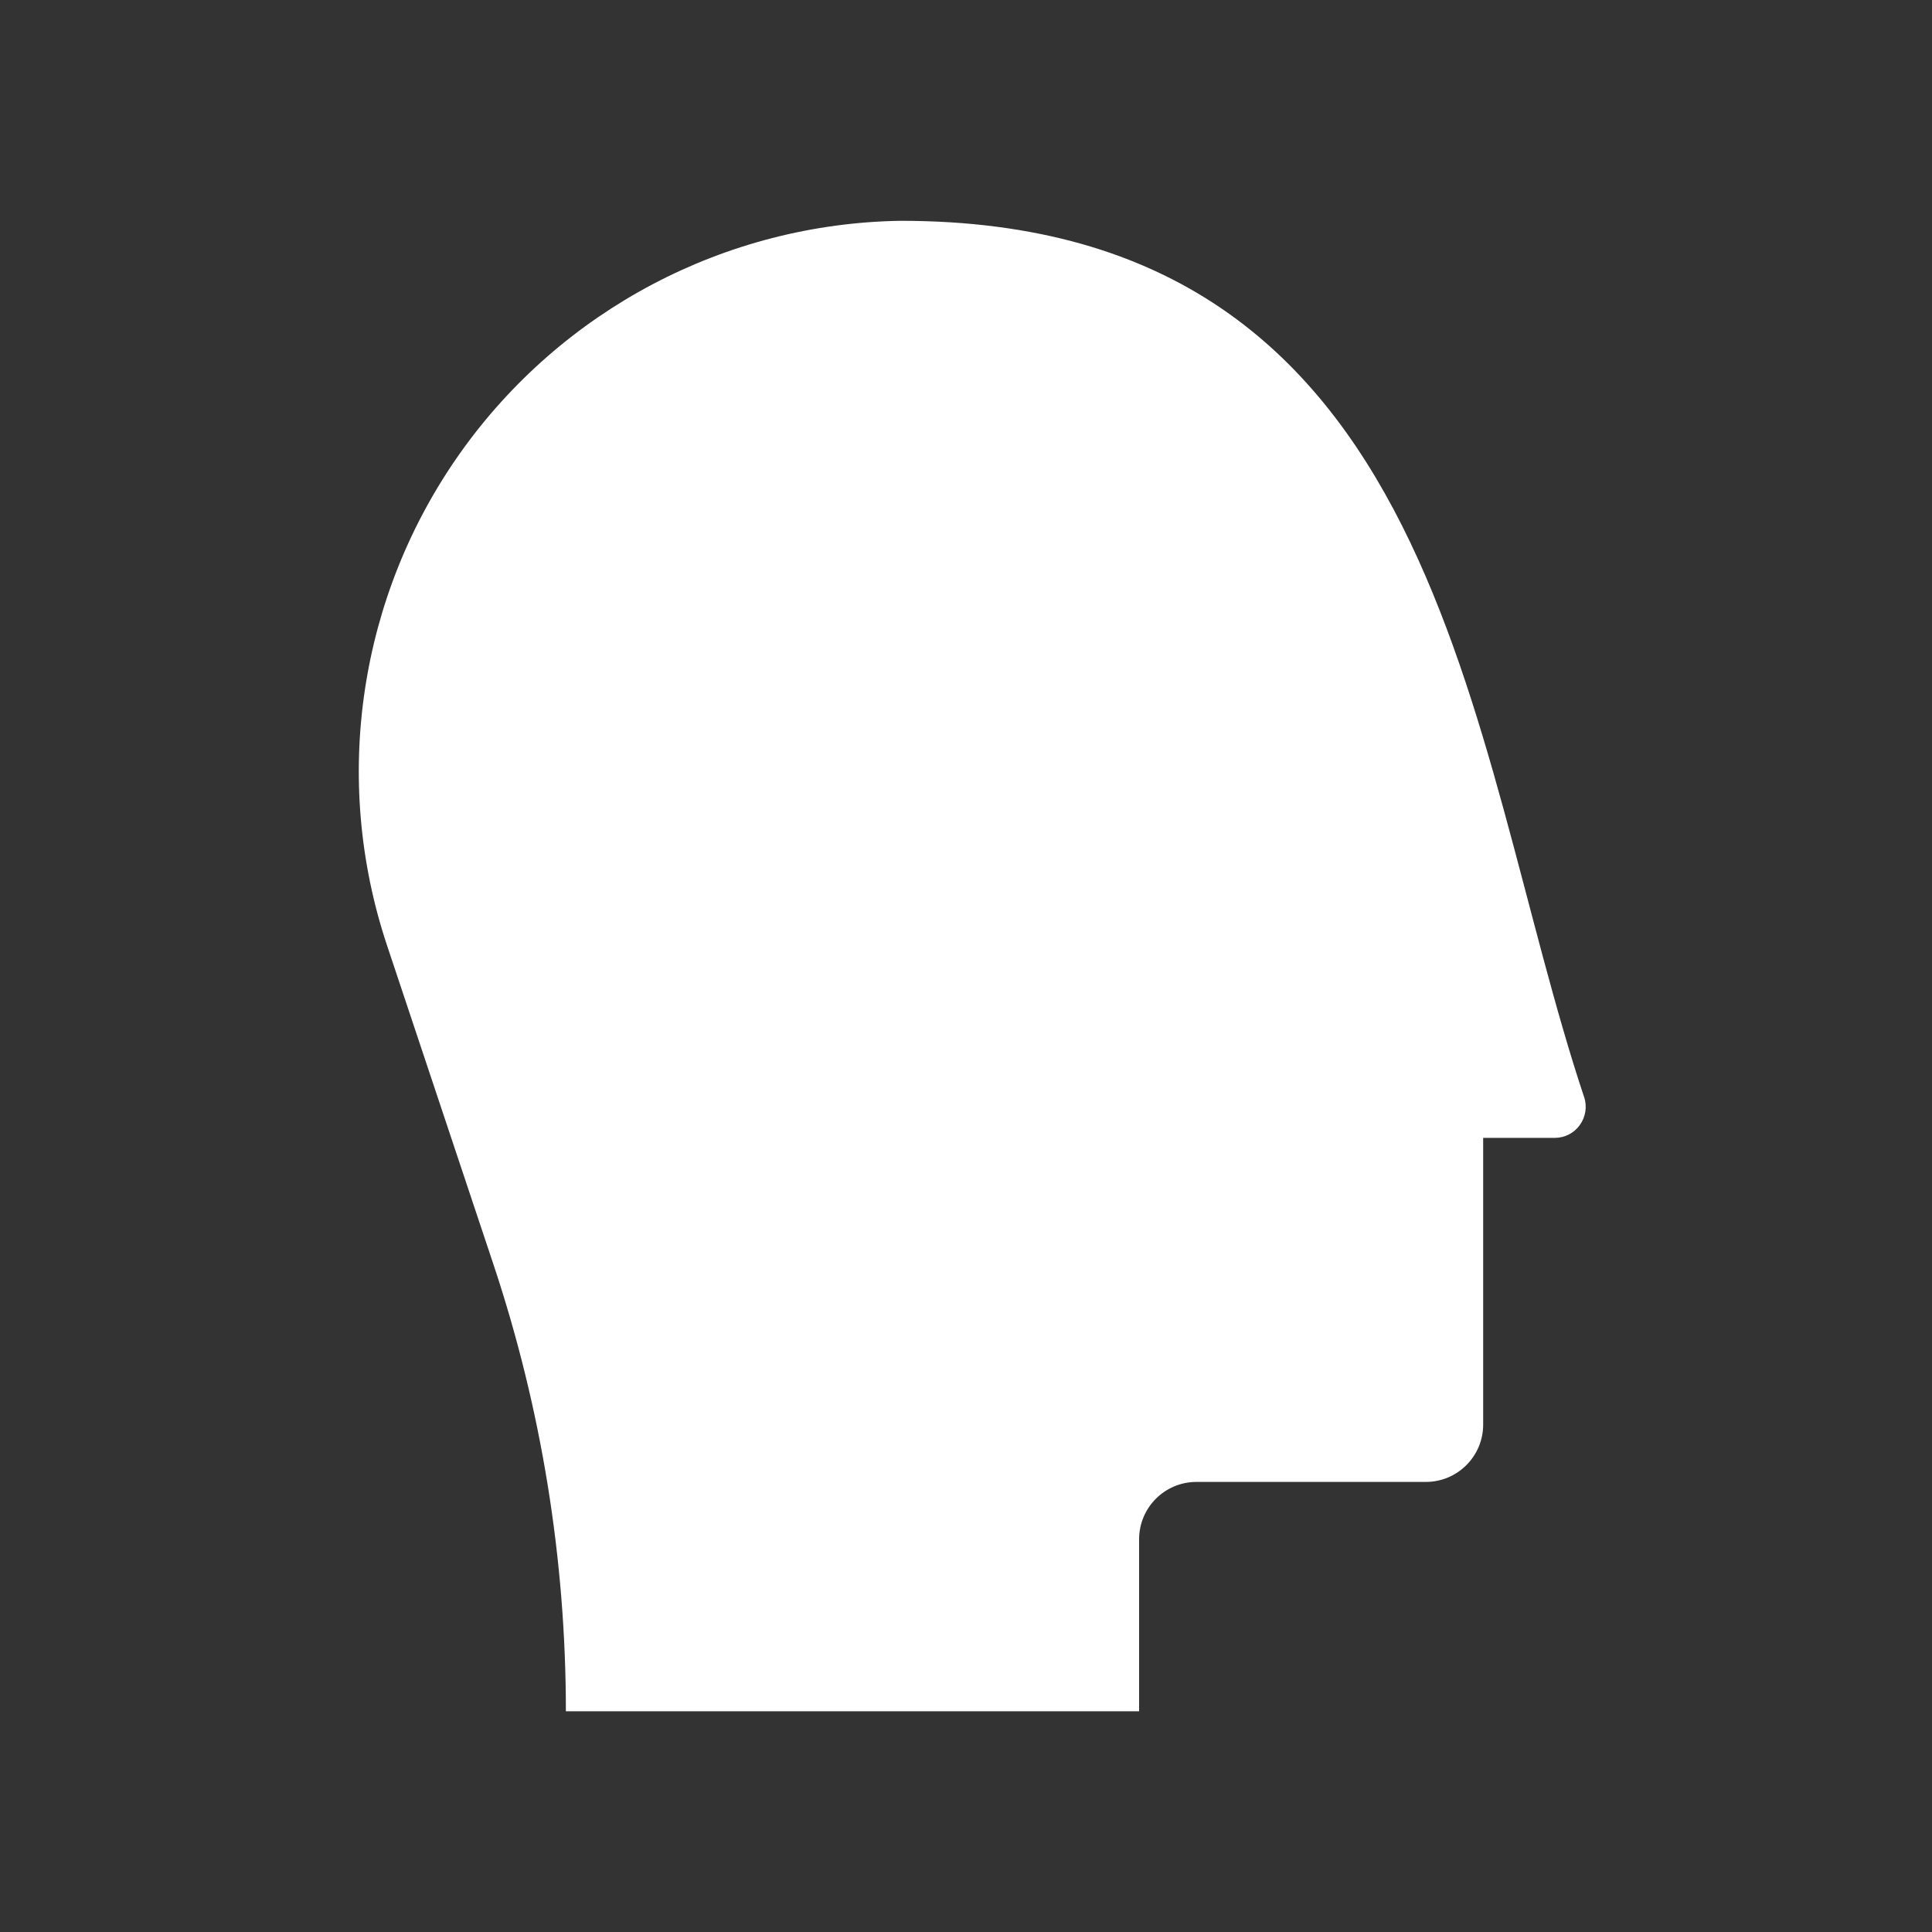 <svg width="70" height="70" viewBox="0 0 70 70" fill="none" xmlns="http://www.w3.org/2000/svg">
<rect x="0" y="0" width="70" height="70" fill="#333333" stroke="none"/>
<path d="M57.398 39.757C53.1 26.864 52.35 8 32.631 8C26.278 8.098 20.353 11.225 16.677 16.408C13.002 21.591 12.012 28.221 14.022 34.252L17.878 45.81C19.618 51.031 20.503 56.498 20.503 62.004H41.272V55.771C41.272 54.623 42.202 53.693 43.349 53.693H51.66C52.807 53.693 53.738 52.763 53.738 51.616V41.227H56.333C56.693 41.227 57.03 41.055 57.24 40.762C57.45 40.47 57.51 40.095 57.398 39.75V39.757Z" fill="white"/>
</svg>
